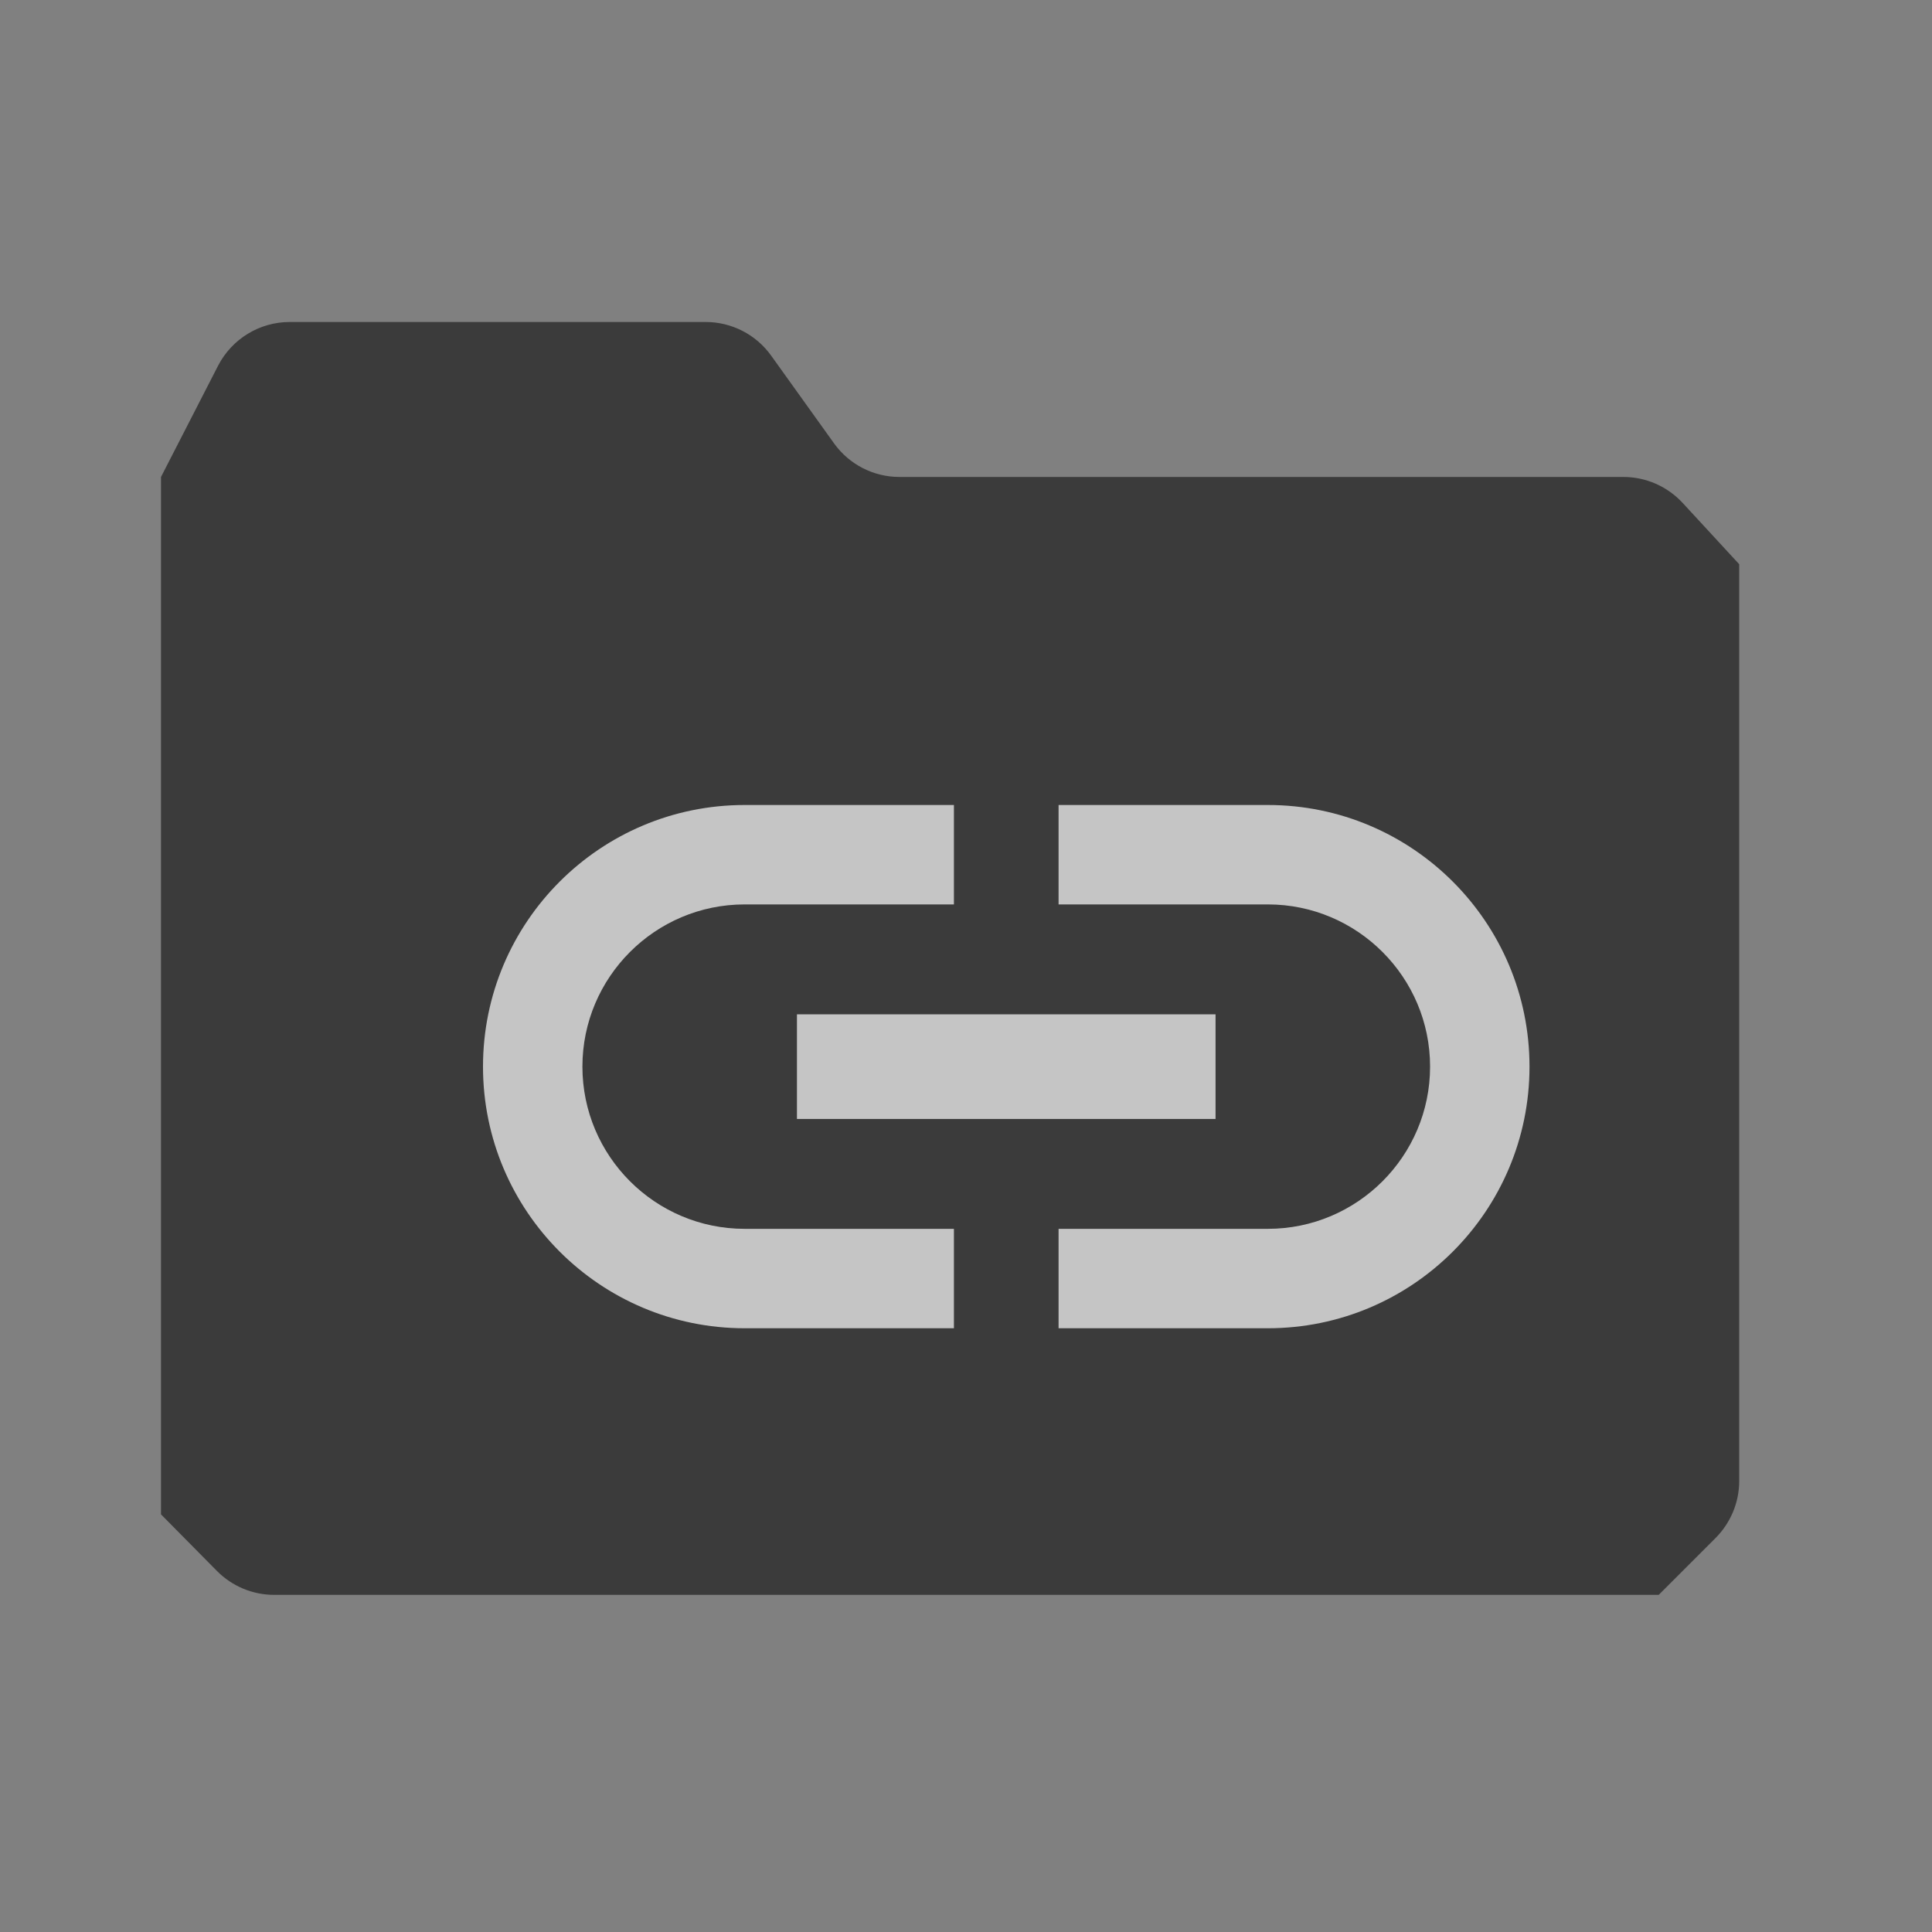 <?xml version="1.0" encoding="UTF-8"?>
<svg width="24px" height="24px" viewBox="0 0 24 24" version="1.1" xmlns="http://www.w3.org/2000/svg" xmlns:xlink="http://www.w3.org/1999/xlink">
    <rect x="0" y="0" width="24" height="24" fill="#808080" stroke="none"/>
    <!-- Generator: Sketch 50.2 (55047) - http://www.bohemiancoding.com/sketch -->
    <title>folder-shortcut-link</title>
    <desc>Created with Sketch.</desc>
    <defs></defs>
    <g id="folder-shortcut-link" stroke="none" stroke-width="1" fill="none" fill-rule="evenodd" opacity="0.54">
        <g id="systemicon/folder-shortcut-link">
            <g id="Group-9">
                <polygon id="Fill-1" points="0 24 24 24 24 0 0 0"></polygon>
                <path d="M2.709,4.543 L2,5.925 L2,18.812 L2.695,19.515 C2.883,19.705 3.139,19.812 3.406,19.812 L20.605,19.812 L21.312,19.105 C21.499,18.917 21.605,18.663 21.605,18.398 L21.605,7.009 L20.902,6.247 C20.712,6.042 20.446,5.925 20.166,5.925 L11.173,5.925 C10.851,5.925 10.549,5.77 10.361,5.508 L9.579,4.417 C9.391,4.155 9.088,4 8.766,4 L3.599,4 C3.224,4 2.881,4.21 2.709,4.543 Z" id="Path-2-Copy" fill="#000000"></path>
                <path d="M15.75,10 L13.15,10 L13.15,11.235 L15.75,11.235 C16.861,11.235 17.765,12.139 17.765,13.25 C17.765,14.361 16.861,15.265 15.75,15.265 L13.15,15.265 L13.15,16.5 L15.75,16.5 C17.544,16.5 19,15.044 19,13.25 C19,11.456 17.544,10 15.75,10 L15.75,10 Z M9.9,13.9 L15.1,13.9 L15.1,12.6 L9.9,12.6 L9.9,13.9 Z M7.235,13.25 C7.235,12.139 8.139,11.235 9.25,11.235 L11.85,11.235 L11.85,10 L9.25,10 C7.456,10 6,11.456 6,13.25 C6,15.044 7.456,16.5 9.25,16.5 L11.85,16.5 L11.85,15.265 L9.25,15.265 C8.139,15.265 7.235,14.361 7.235,13.25 L7.235,13.25 Z" id="Fill-2" fill="#FFFFFF"></path>
            </g>
        </g>
    </g>
</svg>
